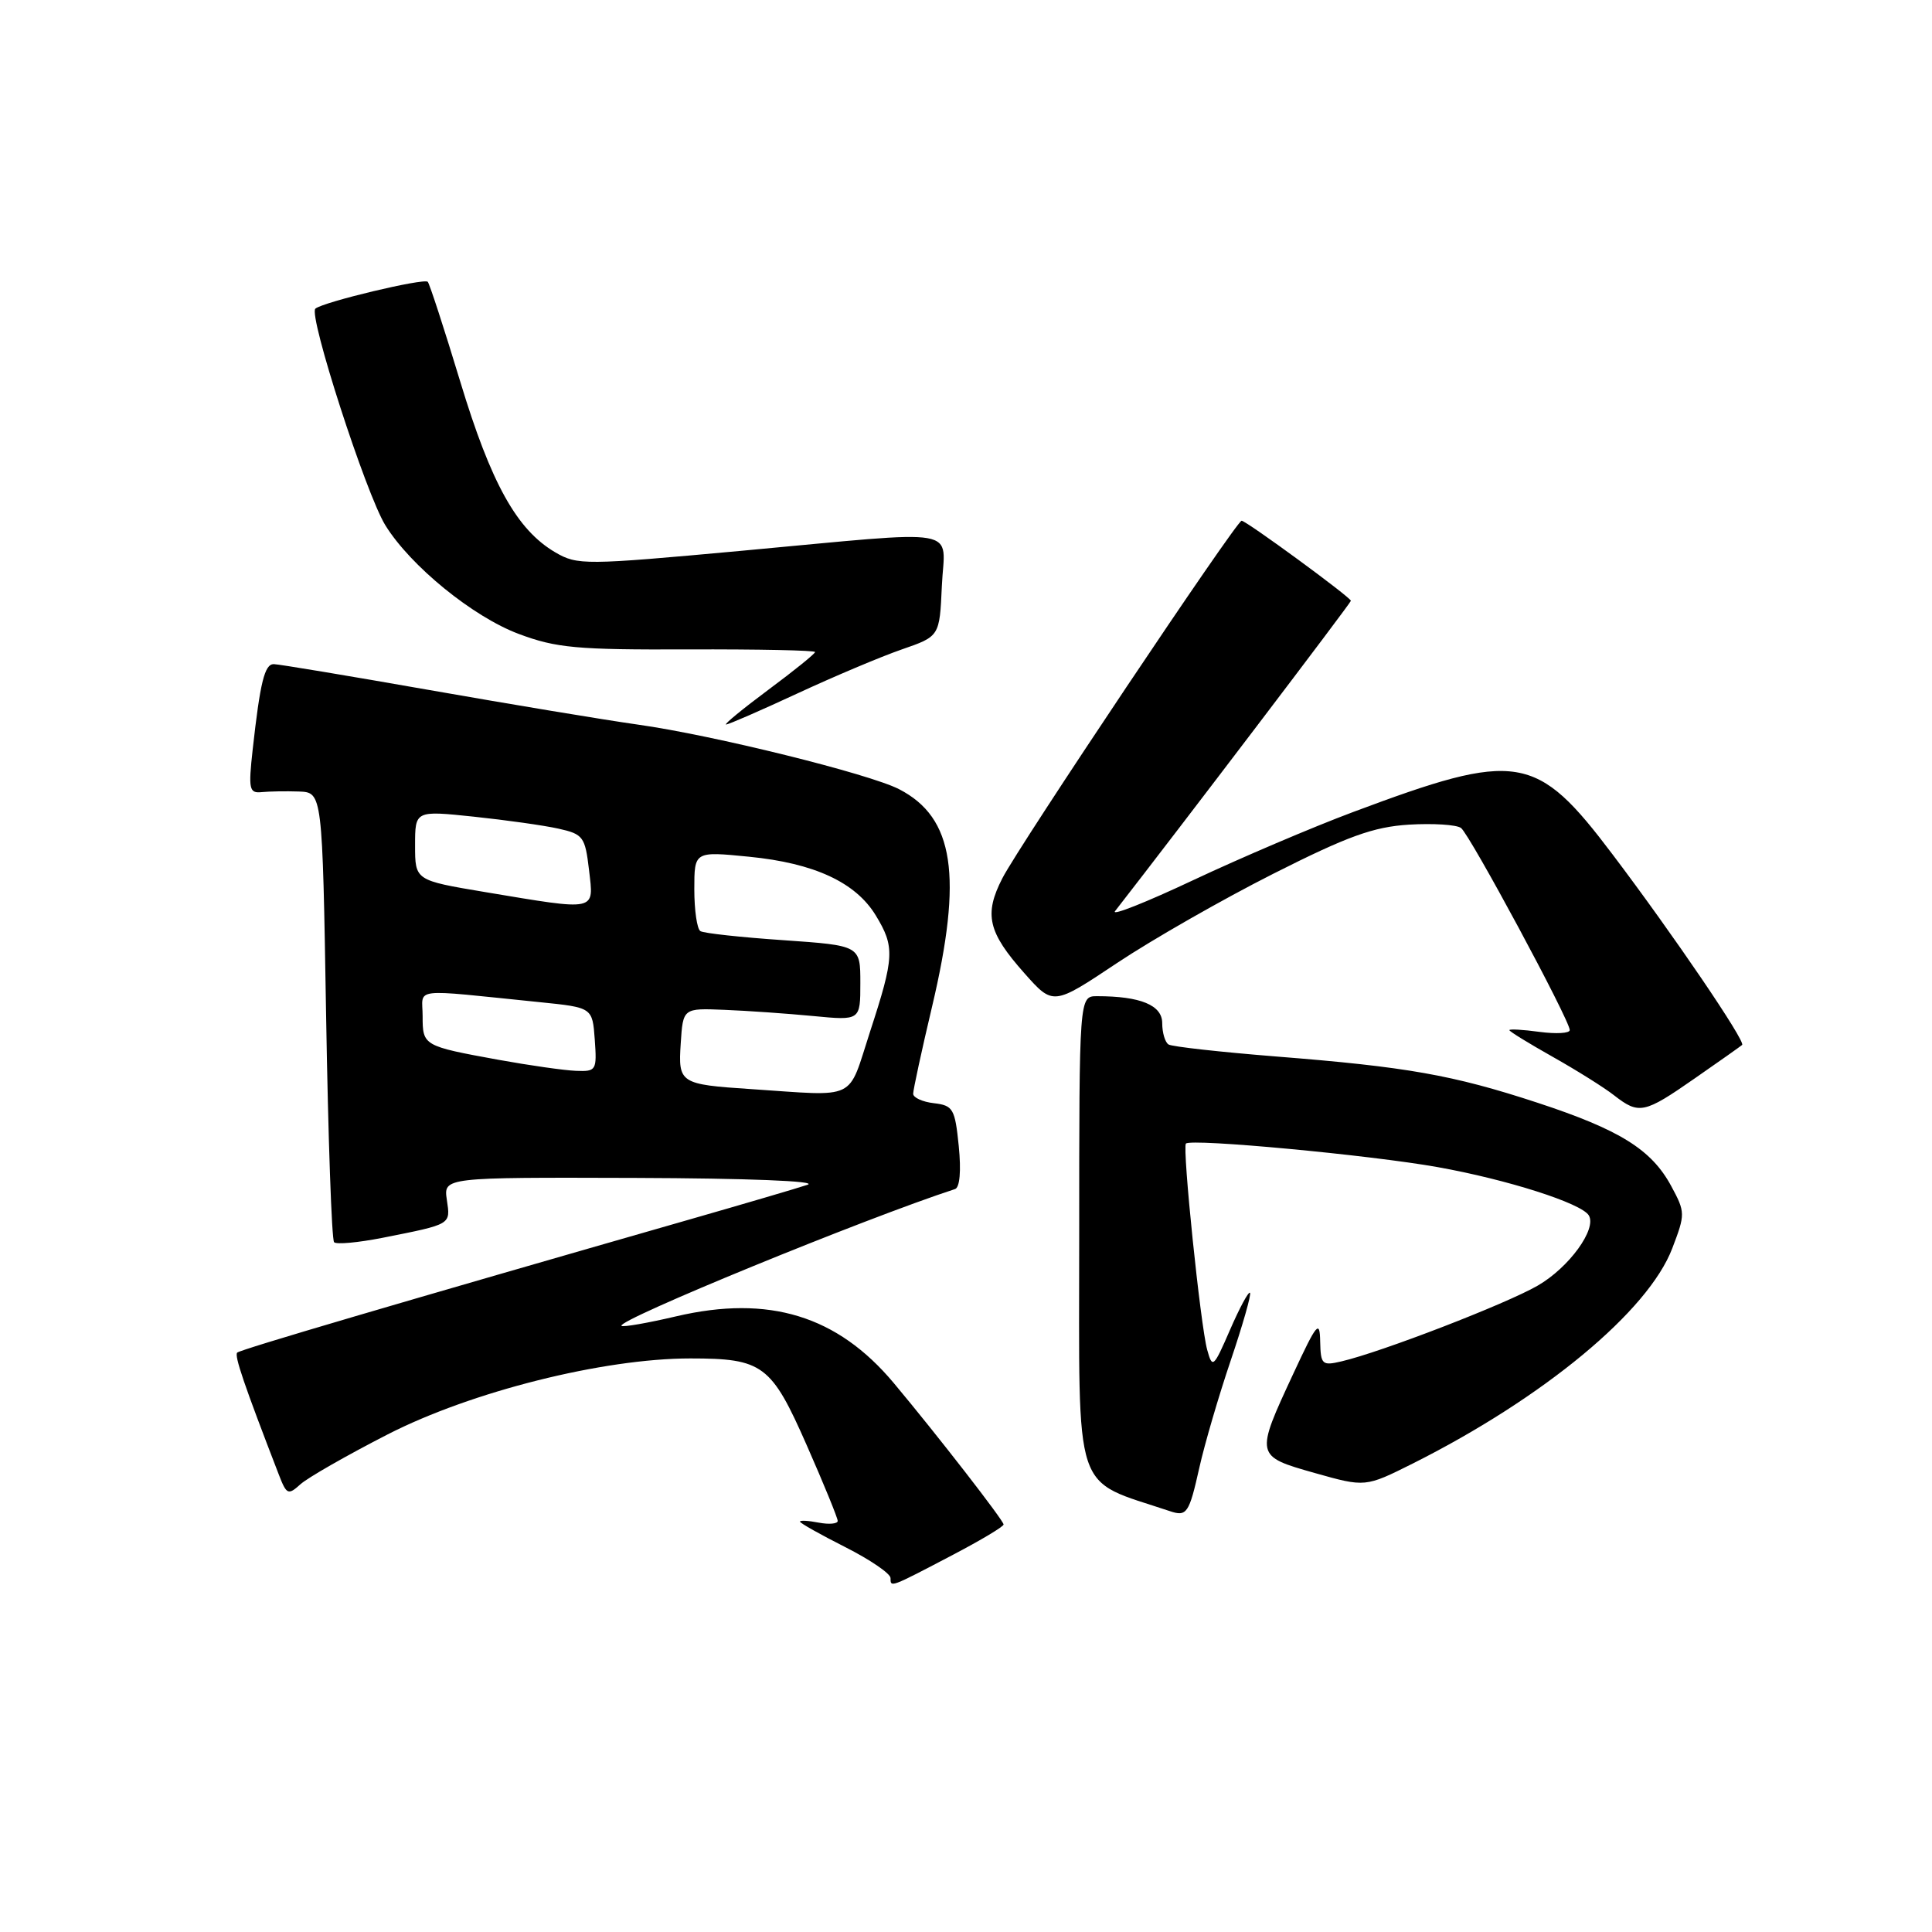 <?xml version="1.0" encoding="UTF-8" standalone="no"?>
<!DOCTYPE svg PUBLIC "-//W3C//DTD SVG 1.1//EN" "http://www.w3.org/Graphics/SVG/1.1/DTD/svg11.dtd" >
<svg xmlns="http://www.w3.org/2000/svg" xmlns:xlink="http://www.w3.org/1999/xlink" version="1.1" viewBox="0 0 256 256">
 <g >
 <path fill="currentColor"
d=" M 126.31 206.00 C 129.99 204.07 132.99 202.28 132.98 202.00 C 132.97 201.46 124.18 190.13 118.42 183.25 C 110.95 174.33 101.88 171.55 89.60 174.42 C 85.81 175.31 82.55 175.88 82.35 175.68 C 81.63 174.97 114.60 161.45 126.54 157.56 C 127.18 157.36 127.37 155.16 127.04 151.86 C 126.54 146.91 126.29 146.48 123.75 146.18 C 122.24 146.01 121.00 145.44 121.00 144.93 C 121.00 144.41 122.12 139.22 123.50 133.40 C 127.60 116.06 126.43 108.34 119.15 104.58 C 115.21 102.54 94.44 97.40 84.50 96.01 C 80.10 95.39 67.70 93.33 56.94 91.44 C 46.18 89.55 36.88 88.00 36.27 88.00 C 35.06 88.00 34.47 90.41 33.48 99.33 C 32.90 104.58 33.02 105.13 34.67 104.96 C 35.68 104.86 37.90 104.82 39.61 104.88 C 42.72 105.00 42.72 105.00 43.21 134.51 C 43.48 150.75 43.95 164.29 44.27 164.60 C 44.58 164.92 47.46 164.65 50.67 164.02 C 59.88 162.19 59.70 162.30 59.21 158.99 C 58.77 156.00 58.77 156.00 84.14 156.08 C 99.07 156.13 108.47 156.50 107.00 156.99 C 105.62 157.45 98.65 159.50 91.50 161.55 C 52.88 172.63 31.84 178.82 31.43 179.23 C 31.03 179.63 32.33 183.45 36.94 195.38 C 37.97 198.05 38.18 198.15 39.80 196.68 C 40.76 195.81 45.97 192.83 51.38 190.06 C 62.45 184.39 79.94 180.00 91.47 180.00 C 101.09 180.00 102.20 180.83 106.91 191.53 C 109.16 196.64 111.00 201.14 111.00 201.53 C 111.00 201.91 109.88 202.02 108.50 201.76 C 107.12 201.49 106.00 201.43 106.00 201.62 C 106.00 201.82 108.70 203.33 112.00 205.00 C 115.30 206.67 118.00 208.51 118.00 209.10 C 118.00 210.37 117.88 210.42 126.31 206.00 Z  M 158.92 194.47 C 159.61 191.38 161.48 184.98 163.08 180.26 C 164.68 175.53 165.83 171.49 165.63 171.30 C 165.43 171.10 164.24 173.32 162.98 176.22 C 160.80 181.24 160.65 181.37 159.96 178.86 C 159.07 175.64 156.64 152.03 157.14 151.53 C 157.84 150.83 181.58 153.05 190.50 154.65 C 199.73 156.30 209.53 159.43 210.52 161.04 C 211.63 162.83 207.90 167.97 203.74 170.36 C 199.53 172.79 183.03 179.16 177.75 180.39 C 175.19 180.99 175.00 180.82 174.93 177.77 C 174.88 174.84 174.51 175.27 171.38 182.00 C 166.30 192.92 166.30 192.94 174.21 195.18 C 180.91 197.07 180.91 197.07 187.21 193.92 C 204.57 185.20 218.41 173.73 221.58 165.42 C 223.32 160.87 223.32 160.63 221.44 157.15 C 218.82 152.31 214.63 149.70 203.70 146.11 C 192.48 142.43 186.42 141.36 169.09 139.99 C 161.72 139.40 155.31 138.69 154.84 138.40 C 154.38 138.12 154.00 136.84 154.00 135.57 C 154.00 133.19 151.12 132.00 145.37 132.00 C 143.00 132.00 143.00 132.00 143.00 163.93 C 143.00 198.84 142.02 195.88 155.00 200.23 C 157.26 200.99 157.56 200.55 158.92 194.47 Z  M 224.58 142.88 C 227.84 140.62 230.65 138.63 230.84 138.46 C 231.34 138.01 221.66 123.77 213.70 113.25 C 203.55 99.81 201.15 99.42 179.26 107.61 C 173.89 109.62 164.39 113.67 158.14 116.61 C 151.90 119.55 147.22 121.41 147.75 120.73 C 156.27 109.79 179.00 79.88 179.00 79.61 C 179.00 79.16 165.13 69.00 164.52 69.00 C 163.84 69.00 135.04 112.03 132.82 116.37 C 130.36 121.17 130.90 123.51 135.75 128.97 C 139.55 133.25 139.55 133.25 148.02 127.60 C 152.69 124.49 161.98 119.18 168.69 115.79 C 178.59 110.79 181.97 109.57 186.69 109.27 C 189.88 109.08 192.99 109.27 193.59 109.71 C 194.74 110.55 208.00 135.18 208.00 136.49 C 208.00 136.92 206.20 137.02 204.00 136.73 C 201.80 136.43 200.00 136.33 200.00 136.50 C 200.00 136.67 202.59 138.26 205.75 140.04 C 208.91 141.82 212.57 144.11 213.88 145.14 C 217.18 147.71 217.86 147.56 224.58 142.88 Z  M 105.65 91.89 C 110.52 89.63 116.75 87.00 119.50 86.05 C 124.50 84.32 124.50 84.32 124.80 77.66 C 125.15 69.70 128.21 70.23 98.07 73.00 C 77.46 74.89 76.52 74.90 73.58 73.19 C 68.49 70.21 65.08 64.09 60.98 50.55 C 58.85 43.52 56.91 37.58 56.68 37.34 C 56.16 36.83 42.80 40.02 41.79 40.90 C 40.83 41.73 48.49 65.44 51.06 69.60 C 54.39 74.99 62.67 81.73 68.74 84.00 C 73.70 85.86 76.44 86.11 91.19 86.05 C 100.44 86.02 108.00 86.17 108.00 86.40 C 108.00 86.62 105.22 88.87 101.81 91.40 C 98.41 93.93 95.89 96.00 96.21 96.00 C 96.54 96.00 100.78 94.15 105.65 91.89 Z  M 99.50 144.31 C 90.09 143.69 89.85 143.53 90.20 138.26 C 90.50 133.58 90.50 133.58 96.00 133.81 C 99.03 133.93 104.31 134.30 107.75 134.63 C 114.00 135.23 114.00 135.23 114.00 130.26 C 114.00 125.29 114.00 125.29 103.81 124.58 C 98.20 124.20 93.25 123.66 92.81 123.38 C 92.36 123.11 92.00 120.61 92.00 117.84 C 92.00 112.80 92.00 112.80 99.25 113.52 C 107.89 114.37 113.37 116.91 116.04 121.29 C 118.58 125.47 118.52 126.79 115.29 136.69 C 112.26 146.00 113.80 145.26 99.50 144.31 Z  M 66.06 140.43 C 56.08 138.61 56.00 138.56 56.00 134.65 C 56.00 130.81 54.15 131.03 71.50 132.79 C 78.50 133.50 78.50 133.50 78.81 137.75 C 79.10 141.84 79.01 142.00 76.31 141.89 C 74.76 141.83 70.15 141.17 66.06 140.43 Z  M 64.25 118.20 C 55.00 116.65 55.00 116.65 55.00 112.03 C 55.00 107.40 55.00 107.40 62.75 108.21 C 67.01 108.66 72.08 109.37 74.00 109.80 C 77.28 110.53 77.53 110.87 78.05 115.29 C 78.69 120.82 79.26 120.70 64.25 118.20 Z "/>
</g>
</svg>